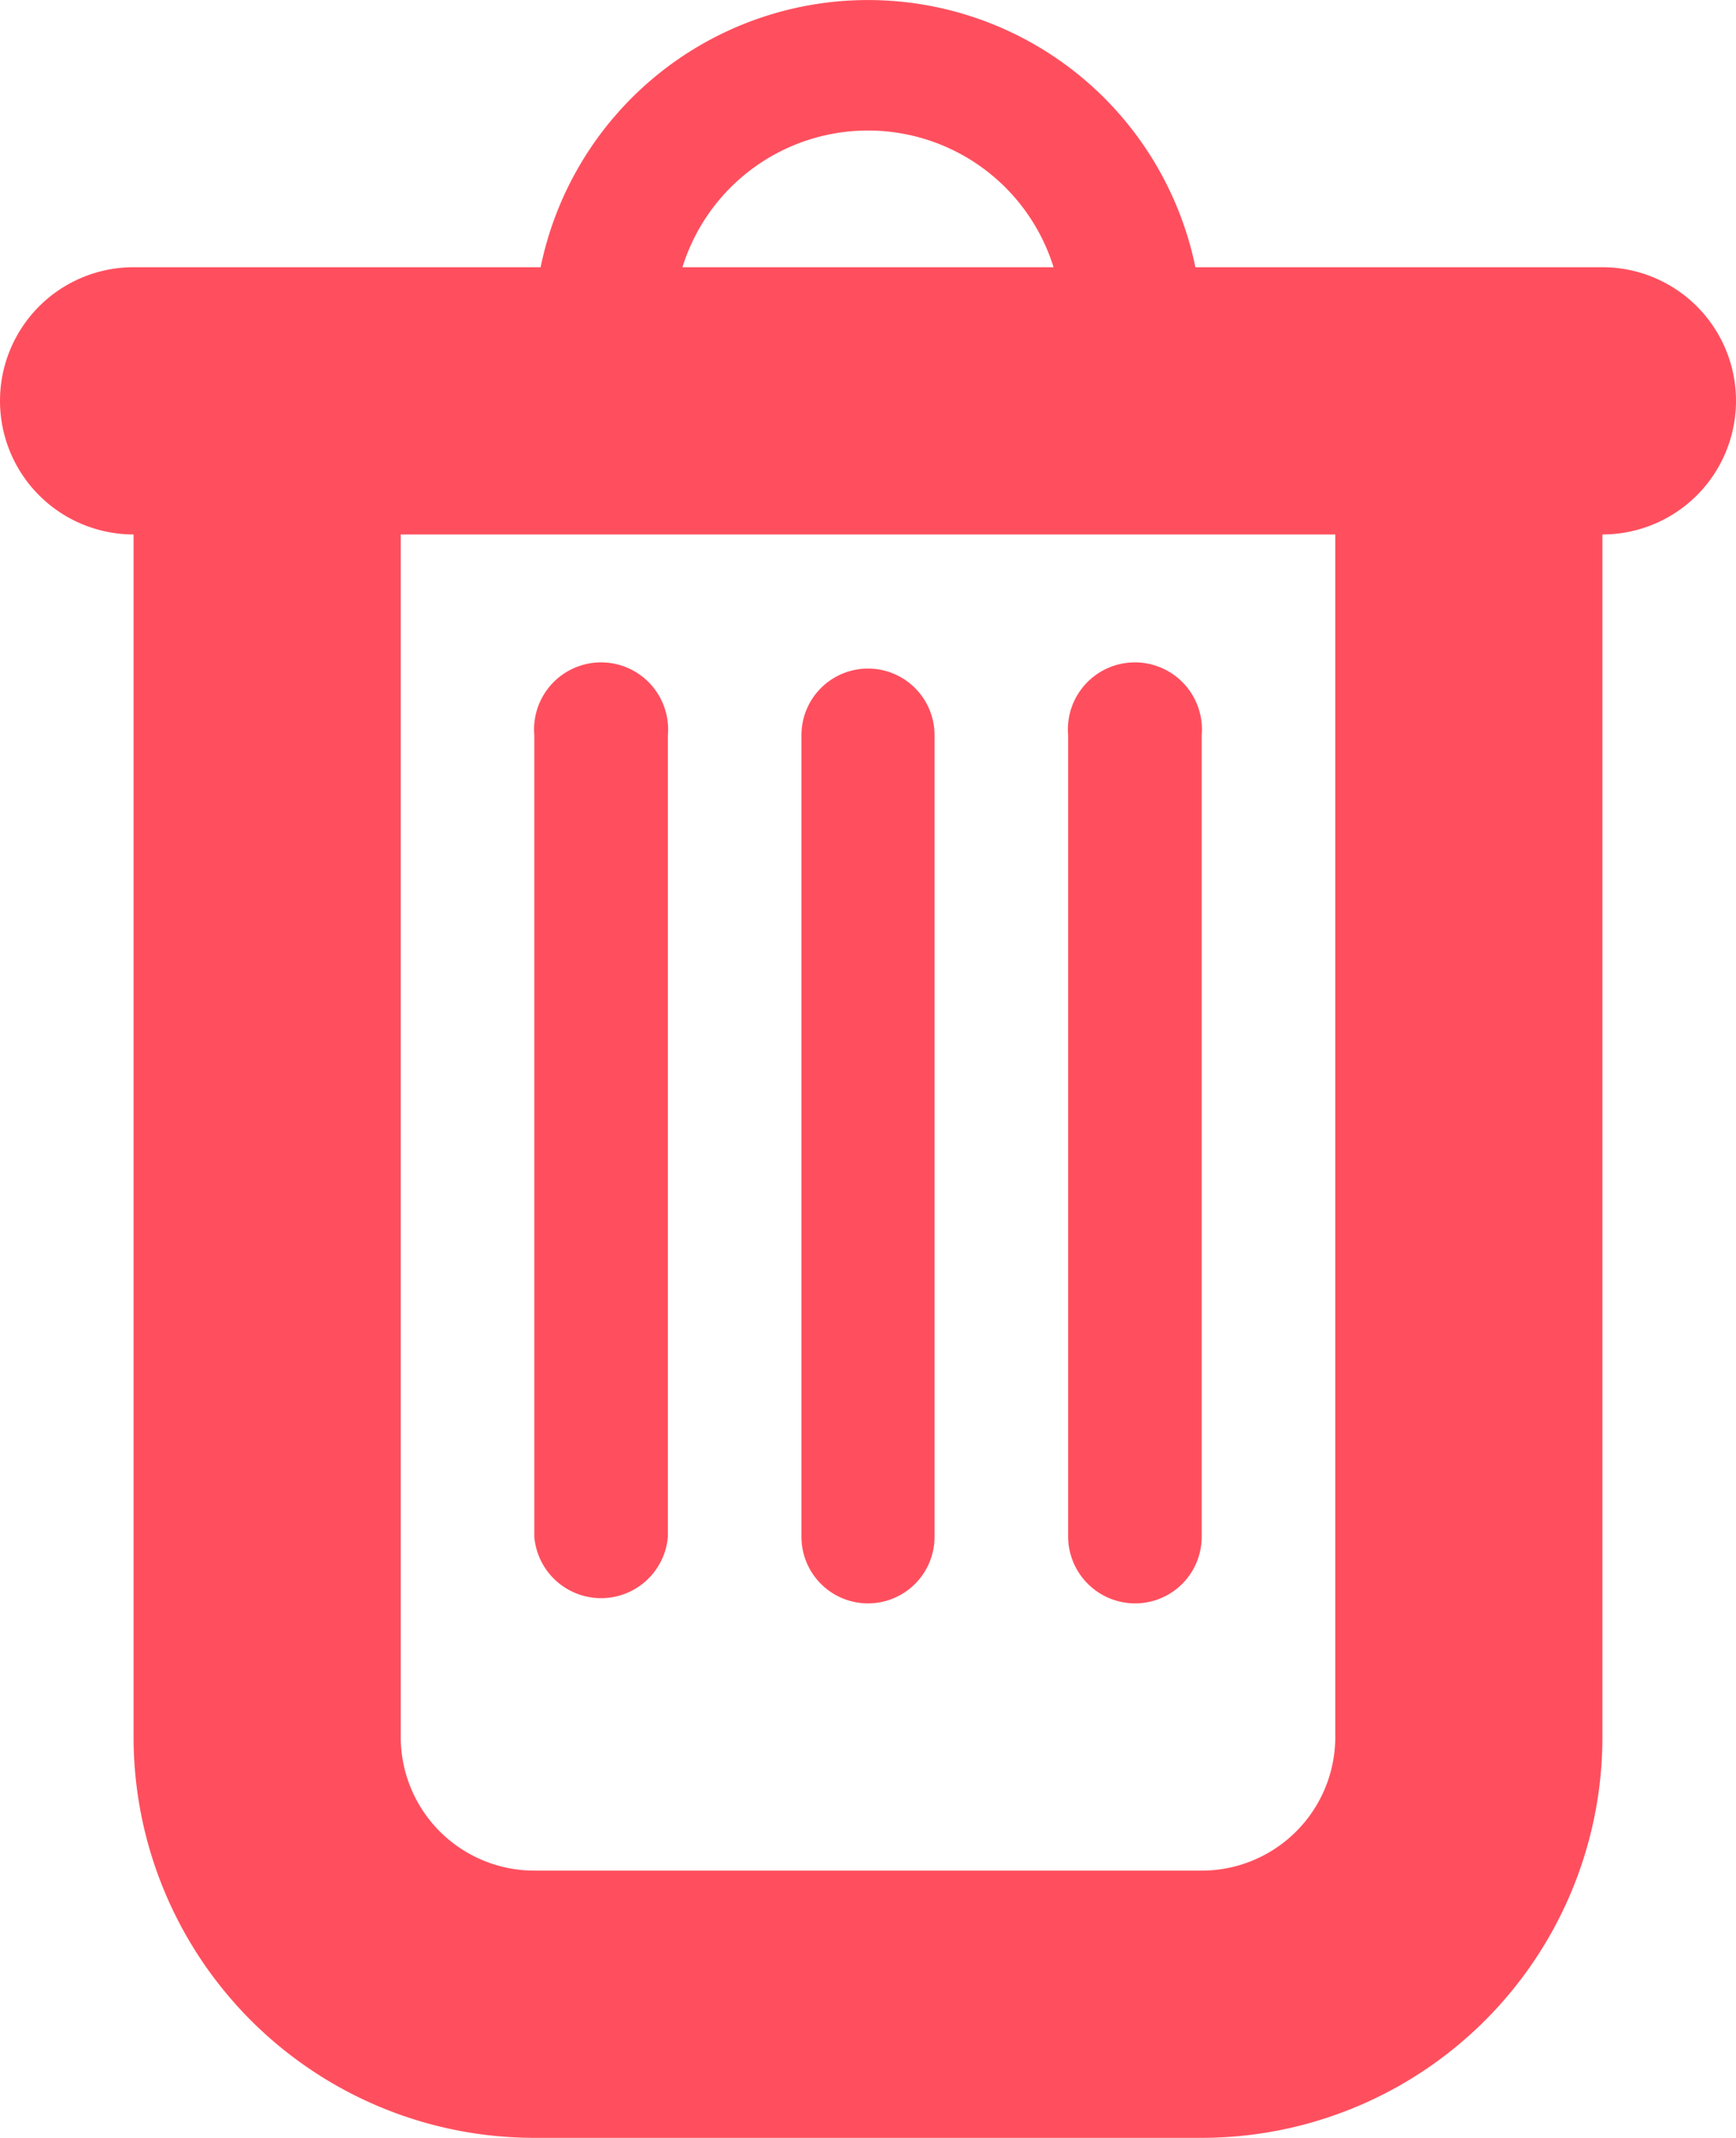 <svg xmlns="http://www.w3.org/2000/svg" viewBox="0 0 35.74 44"><path d="M37.24,13.5h8.38a2.75,2.75,0,0,1,0,5.5V43.75A8.25,8.25,0,0,1,37.37,52H23.63a8.25,8.25,0,0,1-8.25-8.25V19a2.75,2.75,0,0,1,0-5.5h8.38a6.88,6.88,0,0,1,13.48,0Zm-2.92,0a4,4,0,0,0-7.64,0Zm5.8,30.25a2.75,2.75,0,0,1-2.75,2.75H23.63a2.75,2.75,0,0,1-2.75-2.75V19H40.12ZM26.38,39.63a1.38,1.38,0,0,1-2.75,0V23.13a1.38,1.38,0,1,1,2.75,0Zm5.49,0a1.37,1.37,0,1,1-2.74,0V23.13a1.37,1.37,0,1,1,2.74,0ZM36,41a1.37,1.37,0,0,0,1.37-1.37V23.13a1.38,1.38,0,1,0-2.75,0v16.5A1.38,1.38,0,0,0,36,41Z" transform="translate(-12.63 -8)" fill="#ff4f5e" fill-rule="evenodd"/></svg>